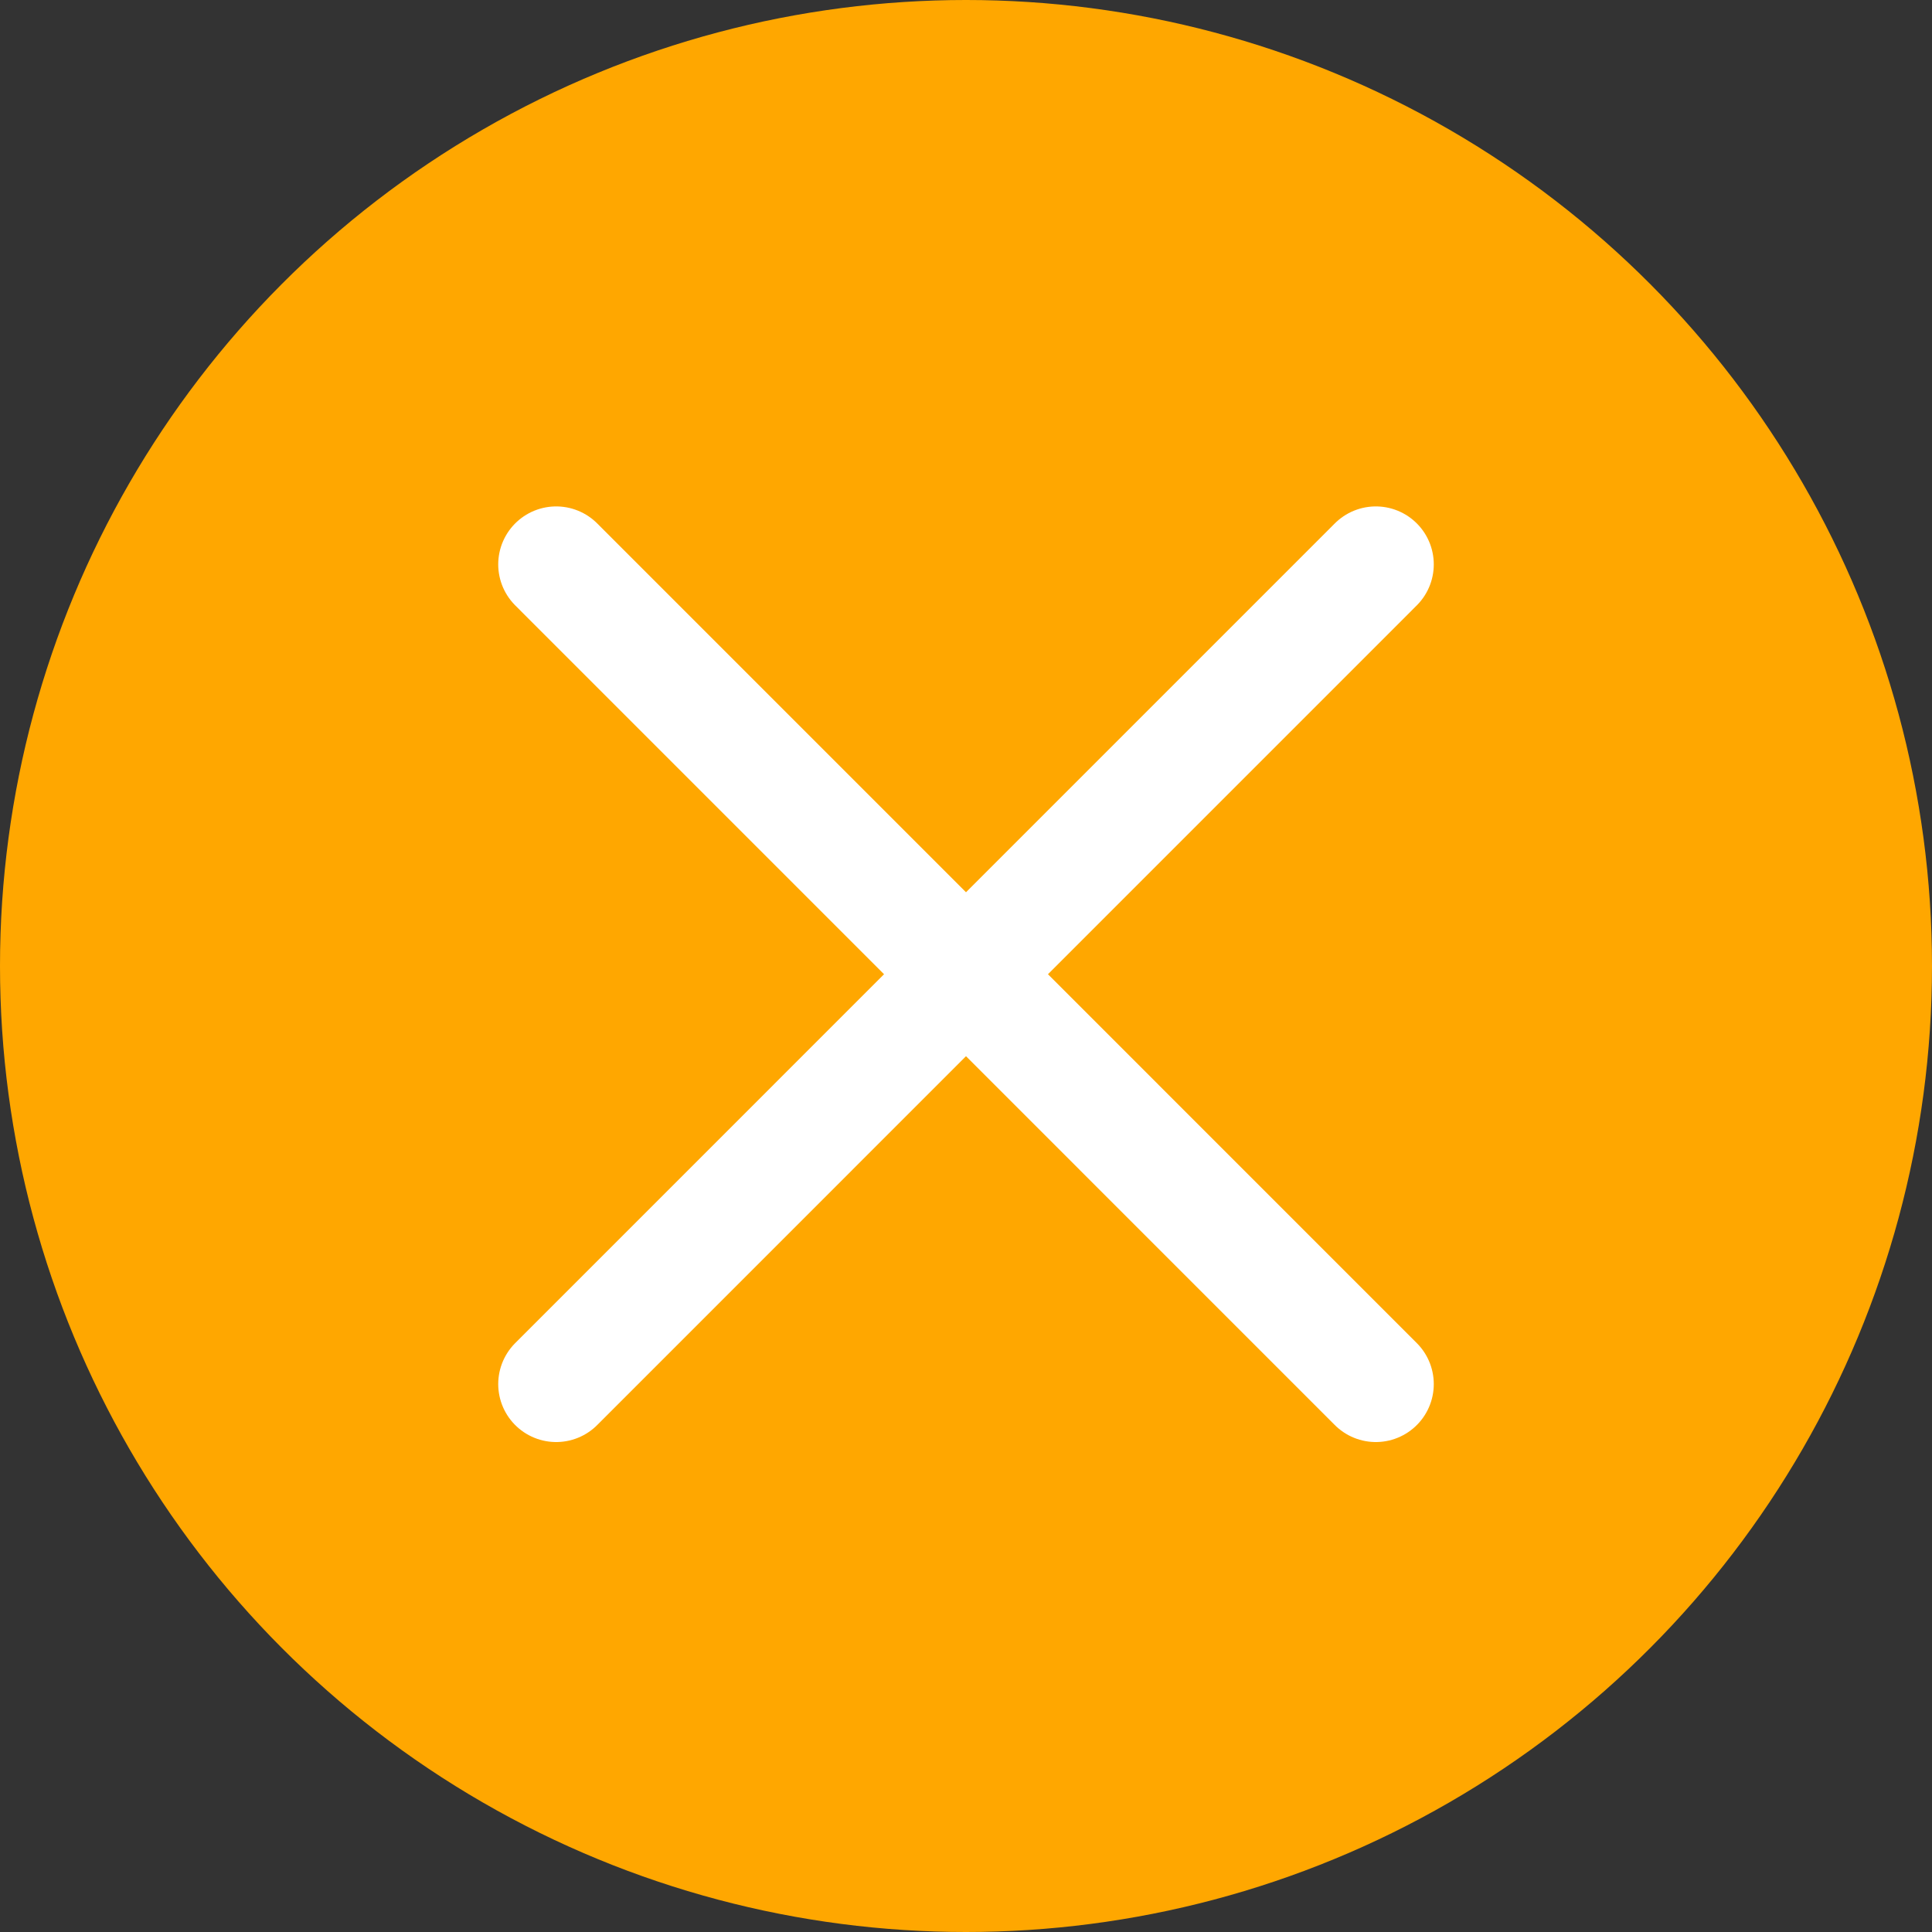 <svg width="25" height="25" viewBox="0 0 25 25" fill="none" xmlns="http://www.w3.org/2000/svg">
<rect x="0" y="0" width="25" height="25" fill="#333333" stroke="none"/>
<circle cx="12.5" cy="12.5" r="12.5" fill="#FFA700"/>
<path d="M17.803 7.303L7.197 17.91M7.197 7.303L17.803 17.91" stroke="white" stroke-width="1.5" stroke-linecap="round" stroke-linejoin="round"/>
</svg>
